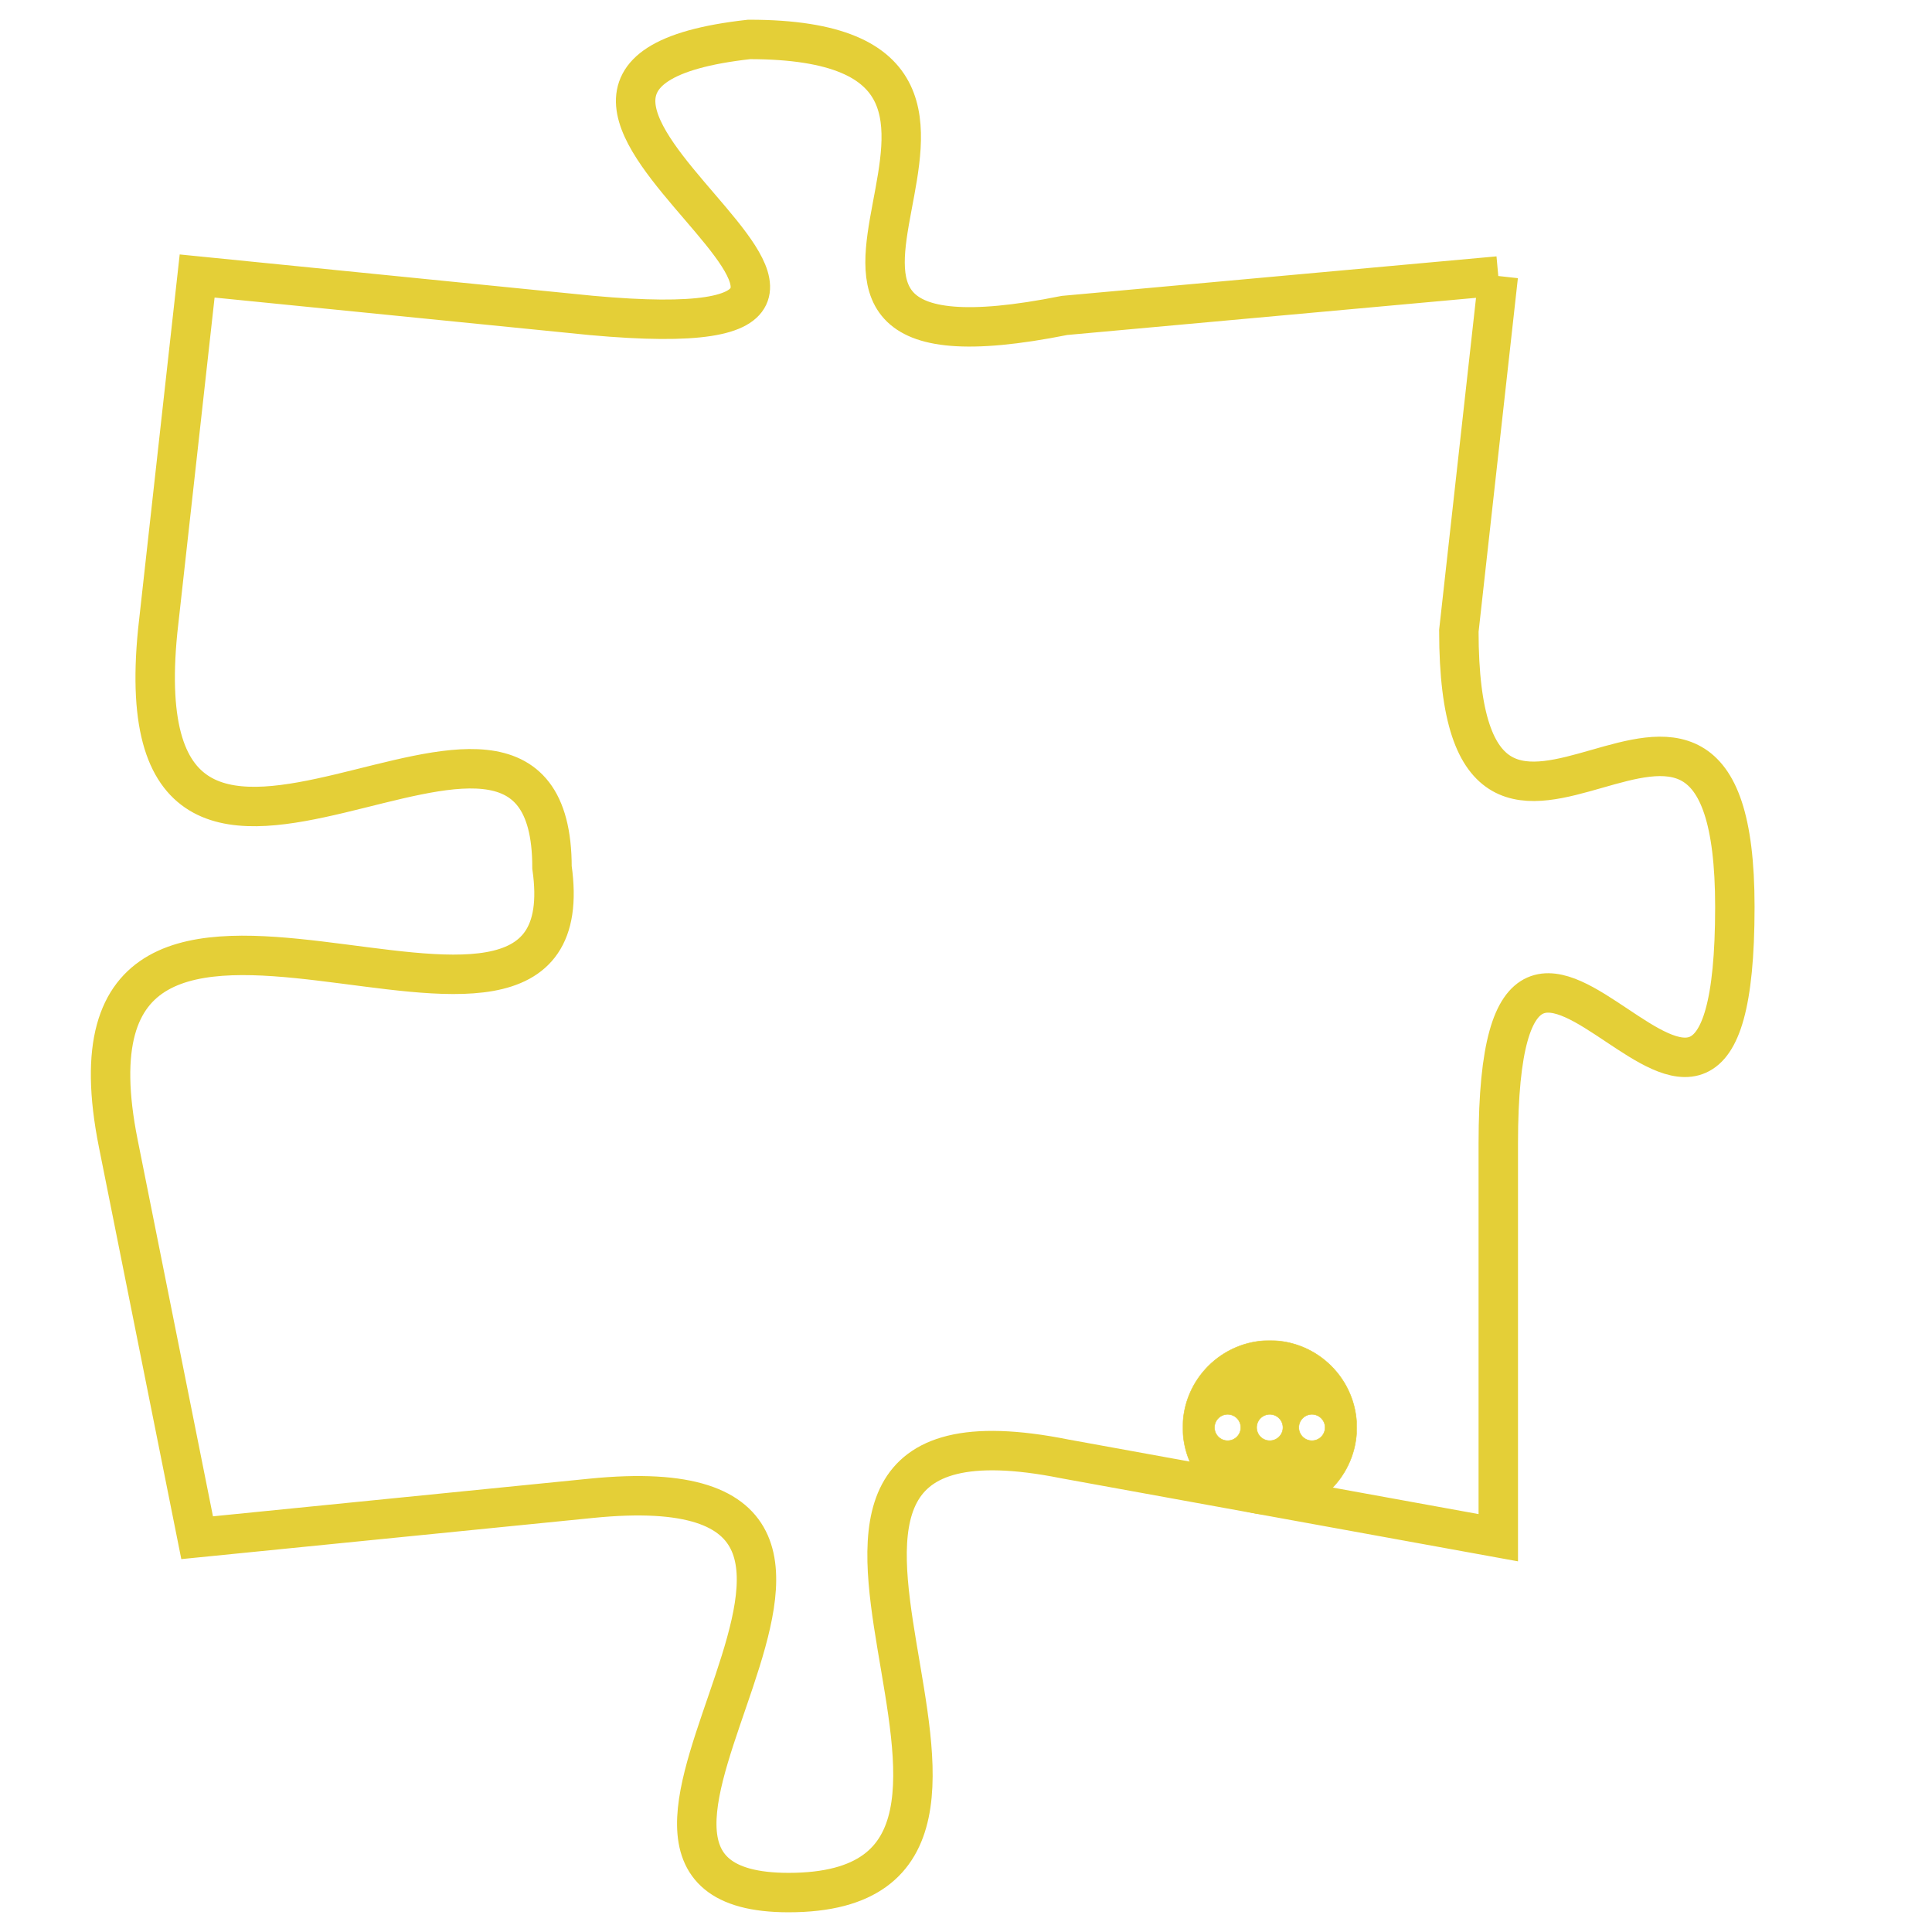<svg version="1.1" xmlns="http://www.w3.org/2000/svg" xmlns:xlink="http://www.w3.org/1999/xlink" fill="transparent" x="0" y="0" width="350" height="350" preserveAspectRatio="xMinYMin slice"><style type="text/css">.links{fill:transparent;stroke: #E4CF37;}.links:hover{fill:#63D272; opacity:0.4;}</style><defs><g id="allt"><path id="t8410" d="M3003,2048 L2992,2049 C2982,2051 2993,2042 2984,2042 C2975,2043 2991,2050 2980,2049 L2970,2048 2970,2048 L2969,2057 C2968,2067 2979,2056 2979,2063 C2980,2070 2966,2060 2968,2070 L2970,2080 2970,2080 L2980,2079 C2990,2078 2978,2089 2985,2089 C2993,2089 2982,2076 2992,2078 L3003,2080 3003,2080 L3003,2070 C3003,2060 3009,2074 3009,2064 C3009,2055 3002,2066 3002,2057 L3003,2048"/></g><clipPath id="c" clipRule="evenodd" fill="transparent"><use href="#t8410"/></clipPath></defs><svg viewBox="2965 2041 45 49" preserveAspectRatio="xMinYMin meet"><svg width="4380" height="2430"><g><image crossorigin="anonymous" x="0" y="0" href="https://nftpuzzle.license-token.com/assets/completepuzzle.svg" width="100%" height="100%" /><g class="links"><use href="#t8410"/></g></g></svg><svg x="2995" y="2075" height="9%" width="9%" viewBox="0 0 330 330"><g><a xlink:href="https://nftpuzzle.license-token.com/" class="links"><title>See the most innovative NFT based token software licensing project</title><path fill="#E4CF37" id="more" d="M165,0C74.019,0,0,74.019,0,165s74.019,165,165,165s165-74.019,165-165S255.981,0,165,0z M85,190 c-13.785,0-25-11.215-25-25s11.215-25,25-25s25,11.215,25,25S98.785,190,85,190z M165,190c-13.785,0-25-11.215-25-25 s11.215-25,25-25s25,11.215,25,25S178.785,190,165,190z M245,190c-13.785,0-25-11.215-25-25s11.215-25,25-25 c13.785,0,25,11.215,25,25S258.785,190,245,190z"></path></a></g></svg></svg></svg>